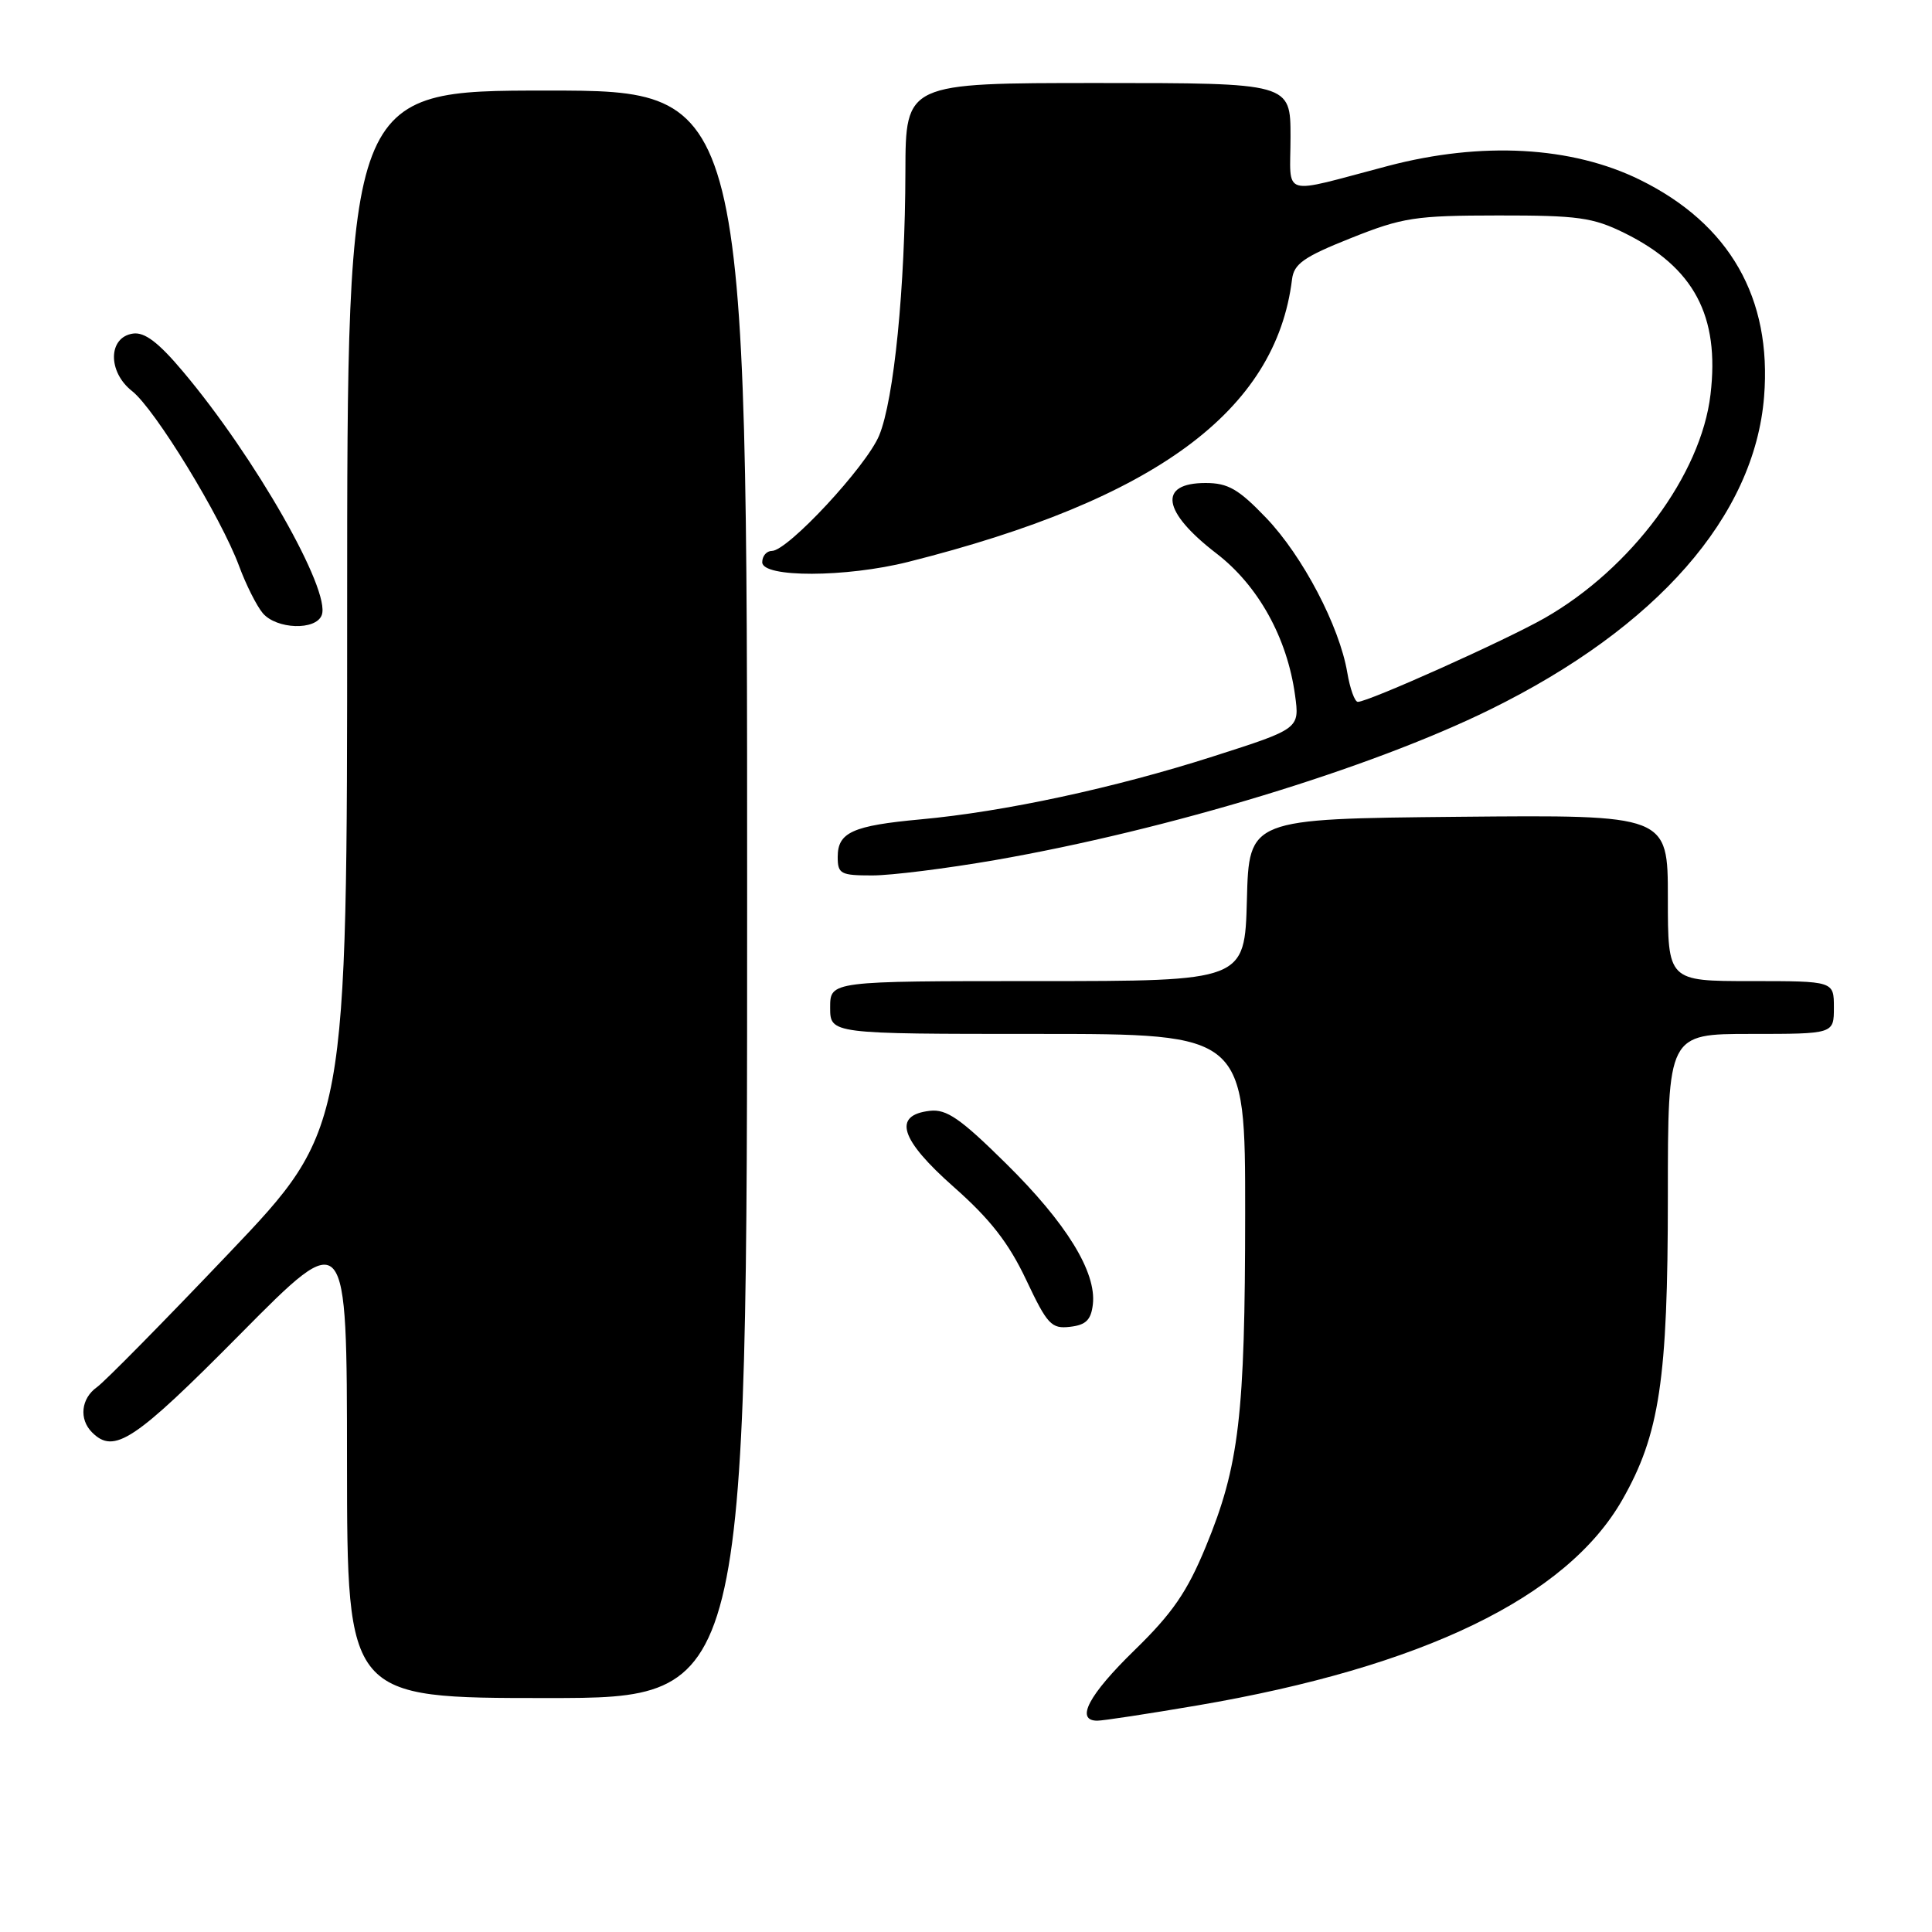 <?xml version="1.0" encoding="UTF-8" standalone="no"?>
<!DOCTYPE svg PUBLIC "-//W3C//DTD SVG 1.1//EN" "http://www.w3.org/Graphics/SVG/1.1/DTD/svg11.dtd" >
<svg xmlns="http://www.w3.org/2000/svg" xmlns:xlink="http://www.w3.org/1999/xlink" version="1.1" viewBox="0 0 256 256">
 <g >
 <path fill="currentColor"
d=" M 158.65 225.98 C 188.53 220.88 207.58 211.66 214.96 198.74 C 219.90 190.09 221.00 182.79 221.00 158.55 C 221.00 137.00 221.00 137.00 232.00 137.00 C 243.00 137.00 243.00 137.00 243.00 133.50 C 243.00 130.00 243.00 130.00 232.00 130.00 C 221.00 130.00 221.00 130.00 221.00 118.98 C 221.00 107.97 221.00 107.97 193.25 108.23 C 165.50 108.50 165.50 108.50 165.22 119.25 C 164.93 130.00 164.93 130.00 137.47 130.00 C 110.00 130.00 110.00 130.00 110.00 133.50 C 110.00 137.00 110.00 137.00 137.50 137.00 C 165.00 137.00 165.00 137.00 164.99 160.75 C 164.98 187.61 164.20 194.22 159.77 204.95 C 157.30 210.94 155.35 213.77 150.33 218.66 C 144.25 224.58 142.44 228.00 145.40 228.00 C 146.17 228.00 152.13 227.09 158.65 225.98 Z  M 99.00 118.50 C 99.00 12.00 99.00 12.00 72.50 12.00 C 46.00 12.00 46.00 12.00 46.00 80.80 C 46.00 149.60 46.00 149.60 30.34 166.05 C 21.73 175.10 13.86 183.09 12.84 183.81 C 10.74 185.30 10.44 188.04 12.20 189.80 C 15.13 192.73 17.80 190.95 31.86 176.75 C 45.97 162.50 45.97 162.50 45.98 193.75 C 46.00 225.00 46.00 225.00 72.50 225.00 C 99.00 225.00 99.00 225.00 99.00 118.50 Z  M 144.81 172.83 C 145.30 168.56 141.30 162.06 133.32 154.19 C 127.27 148.21 125.42 146.93 123.21 147.19 C 118.24 147.76 119.26 150.99 126.39 157.29 C 131.20 161.54 133.65 164.68 135.96 169.56 C 138.77 175.51 139.31 176.10 141.78 175.81 C 143.89 175.57 144.57 174.90 144.81 172.83 Z  M 131.83 113.97 C 154.83 109.96 181.58 101.82 197.46 94.01 C 219.56 83.14 232.48 68.38 233.75 52.57 C 234.80 39.48 229.19 29.68 217.31 23.83 C 208.27 19.38 196.33 18.72 183.91 21.99 C 169.42 25.80 171.00 26.28 171.00 18.12 C 171.00 11.00 171.00 11.00 145.50 11.00 C 120.00 11.00 120.00 11.00 119.97 22.75 C 119.94 38.09 118.46 52.97 116.49 57.71 C 114.79 61.80 104.38 73.00 102.28 73.00 C 101.58 73.00 101.00 73.67 101.00 74.50 C 101.00 76.56 112.11 76.53 120.36 74.45 C 153.09 66.21 169.05 54.46 171.20 37.02 C 171.45 34.96 172.75 34.04 179.00 31.55 C 185.86 28.81 187.53 28.56 198.50 28.55 C 209.07 28.54 211.06 28.81 215.24 30.87 C 224.46 35.42 227.89 41.85 226.65 52.28 C 225.40 62.90 216.16 75.34 204.67 81.90 C 199.51 84.84 181.32 93.00 179.92 93.00 C 179.51 93.00 178.88 91.25 178.52 89.11 C 177.48 82.96 172.60 73.66 167.77 68.62 C 164.12 64.81 162.72 64.00 159.75 64.00 C 153.40 64.00 153.99 67.81 161.19 73.34 C 166.72 77.59 170.56 84.51 171.60 92.11 C 172.21 96.56 172.21 96.56 160.71 100.24 C 147.69 104.41 133.05 107.56 122.00 108.57 C 112.98 109.40 111.00 110.29 111.00 113.54 C 111.00 115.80 111.38 116.00 115.58 116.00 C 118.10 116.00 125.41 115.08 131.83 113.97 Z  M 42.63 81.51 C 43.88 78.27 33.77 60.52 24.22 49.20 C 21.00 45.37 19.16 43.98 17.63 44.20 C 14.32 44.67 14.24 49.26 17.50 51.82 C 20.54 54.21 29.26 68.48 31.68 75.00 C 32.59 77.47 34.01 80.29 34.82 81.25 C 36.64 83.39 41.85 83.57 42.63 81.51 Z "/>
</g>
</svg>